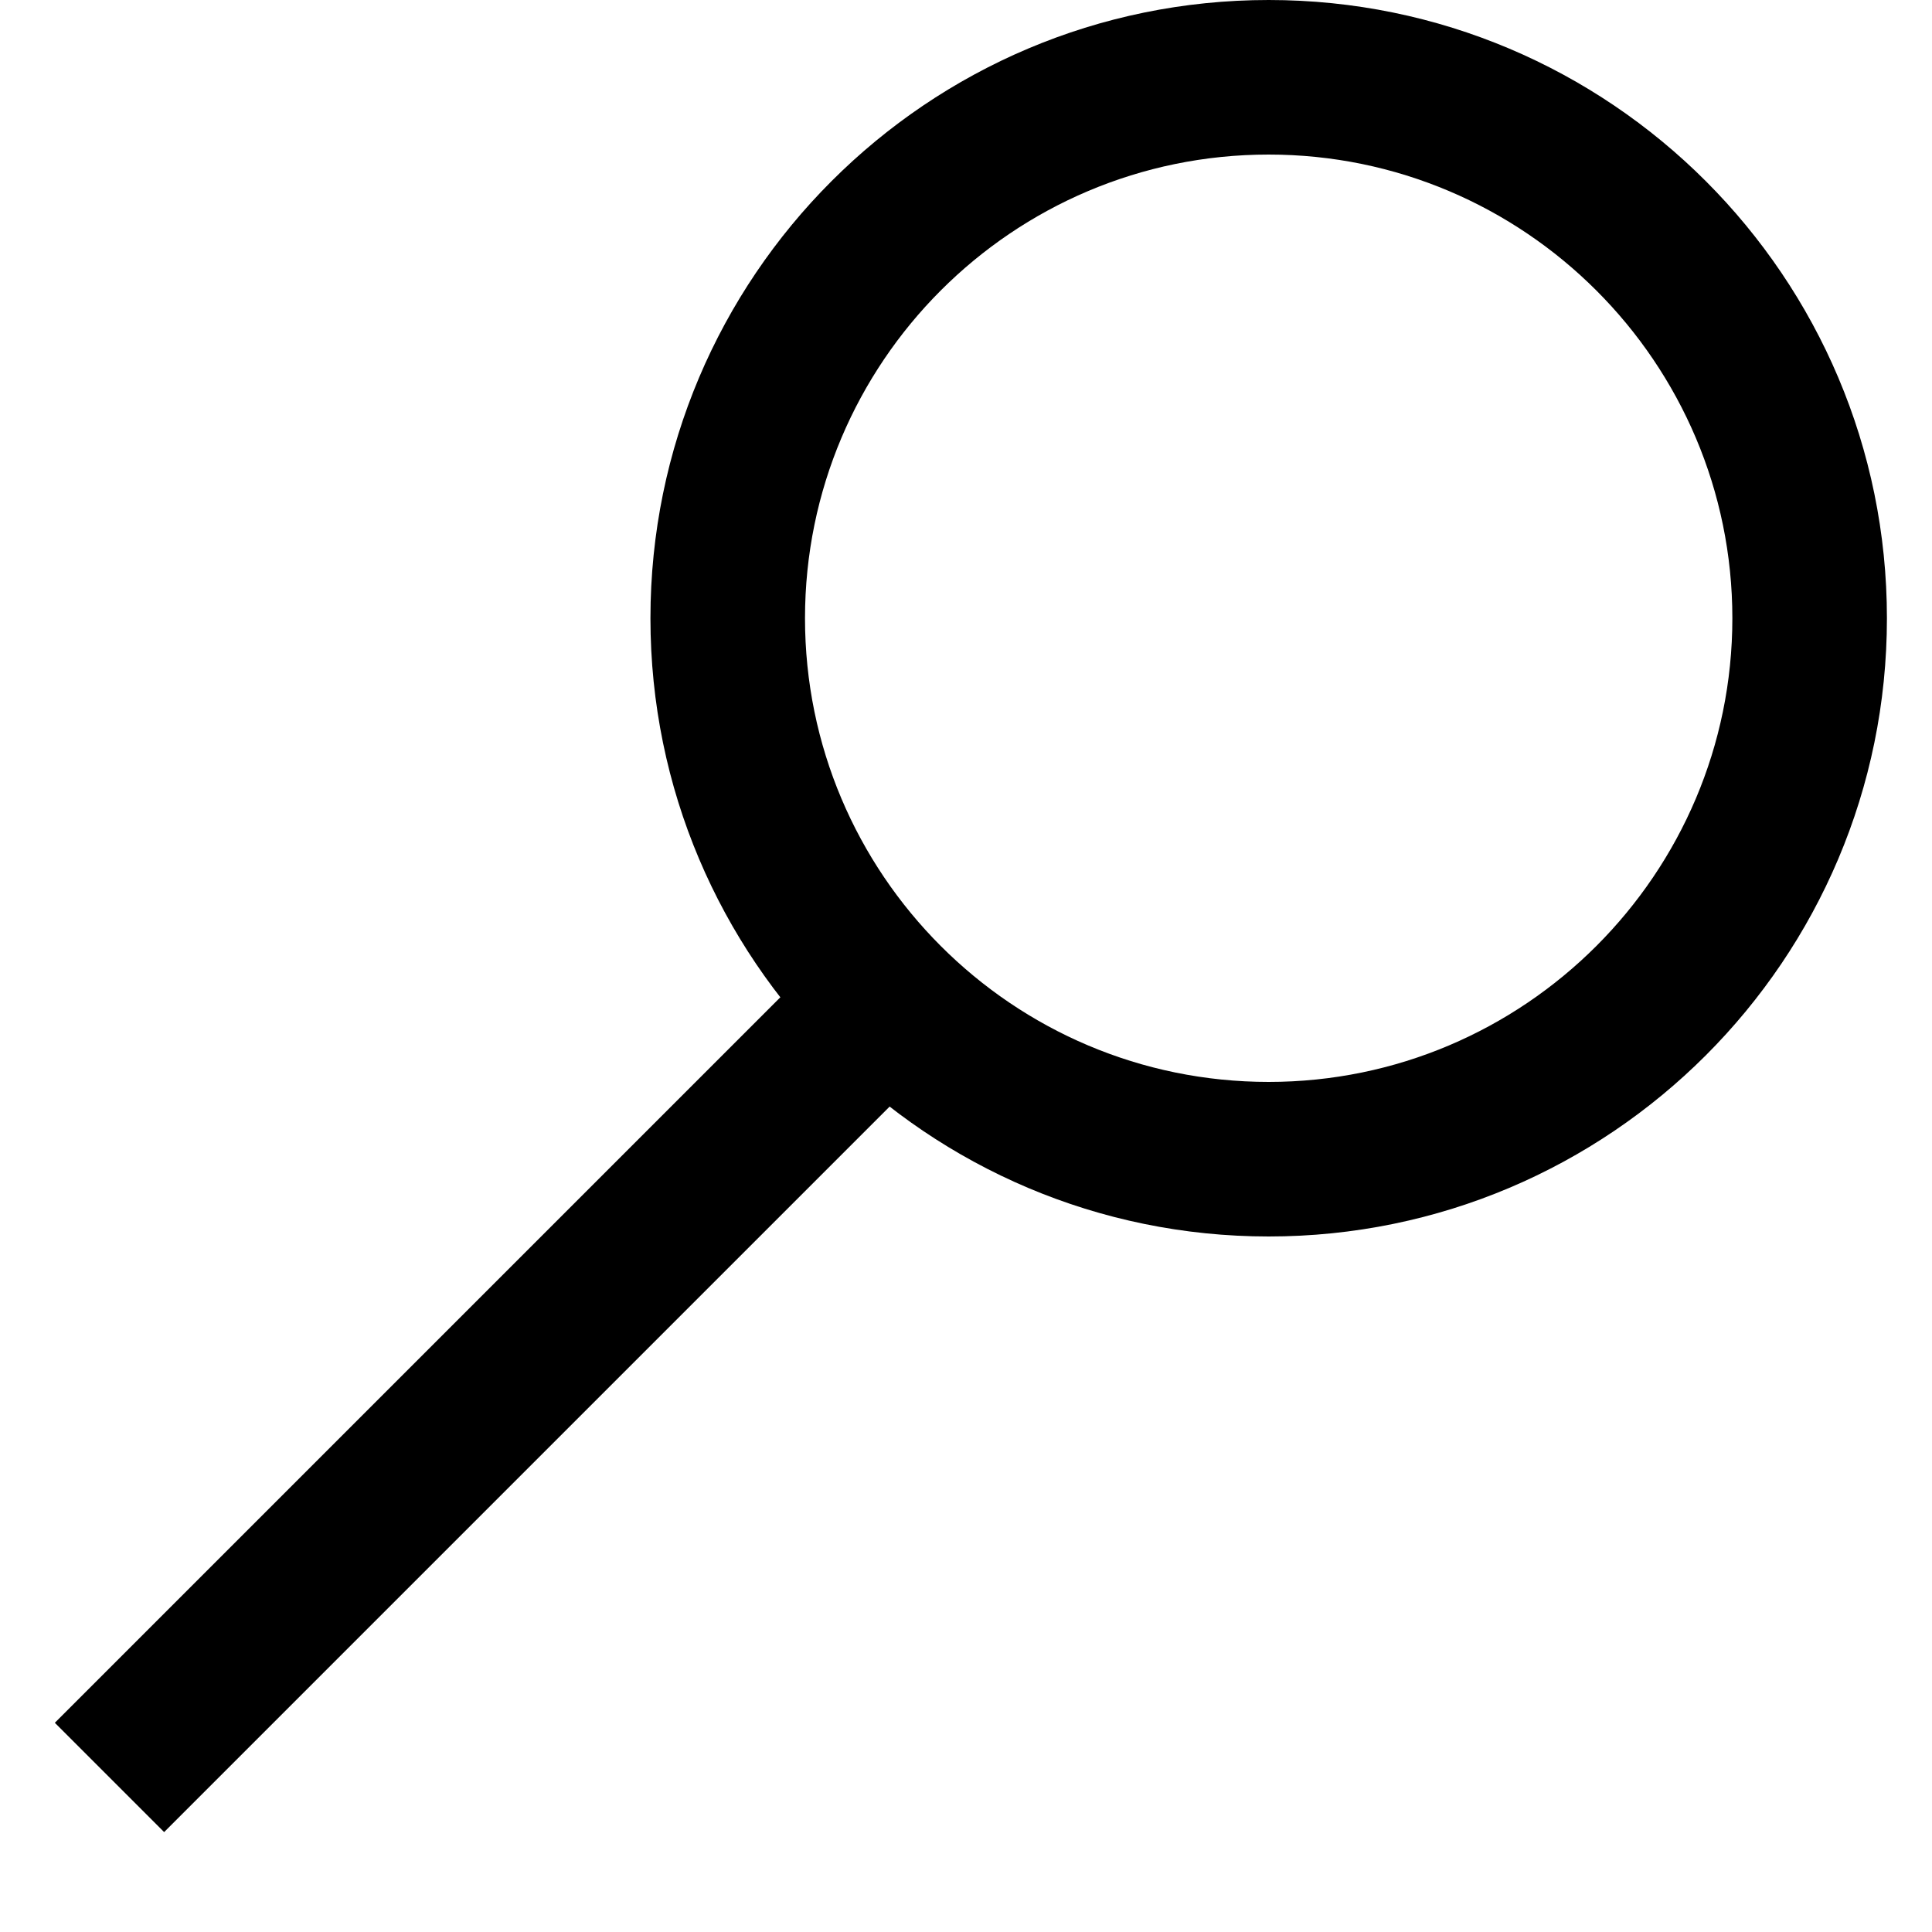 <svg viewBox="0 0 3 3" xmlns="http://www.w3.org/2000/svg" style="fill-rule:evenodd;">
    <path d="M0.17,2.76l1.2,-1.2" style="fill:none;stroke:hsl(0, 0%, 55%);stroke-width:0.24px;" />
    <path
        d="M1.97,0c0.53,0 0.96,0.43 0.96,0.96c0,0.53 -0.43,0.96 -0.96,0.96c-0.53,0 -0.96,-0.43 -0.96,-0.96c0,-0.53 0.43,-0.96 0.96,-0.96Zm0,0.24c0.397,0 0.72,0.323 0.72,0.72c0,0.397 -0.323,0.72 -0.72,0.72c-0.398,0 -0.72,-0.323 -0.72,-0.72c0,-0.397 0.322,-0.72 0.72,-0.72Z" style="fill:hsl(0, 0%, 55%);" />
</svg>